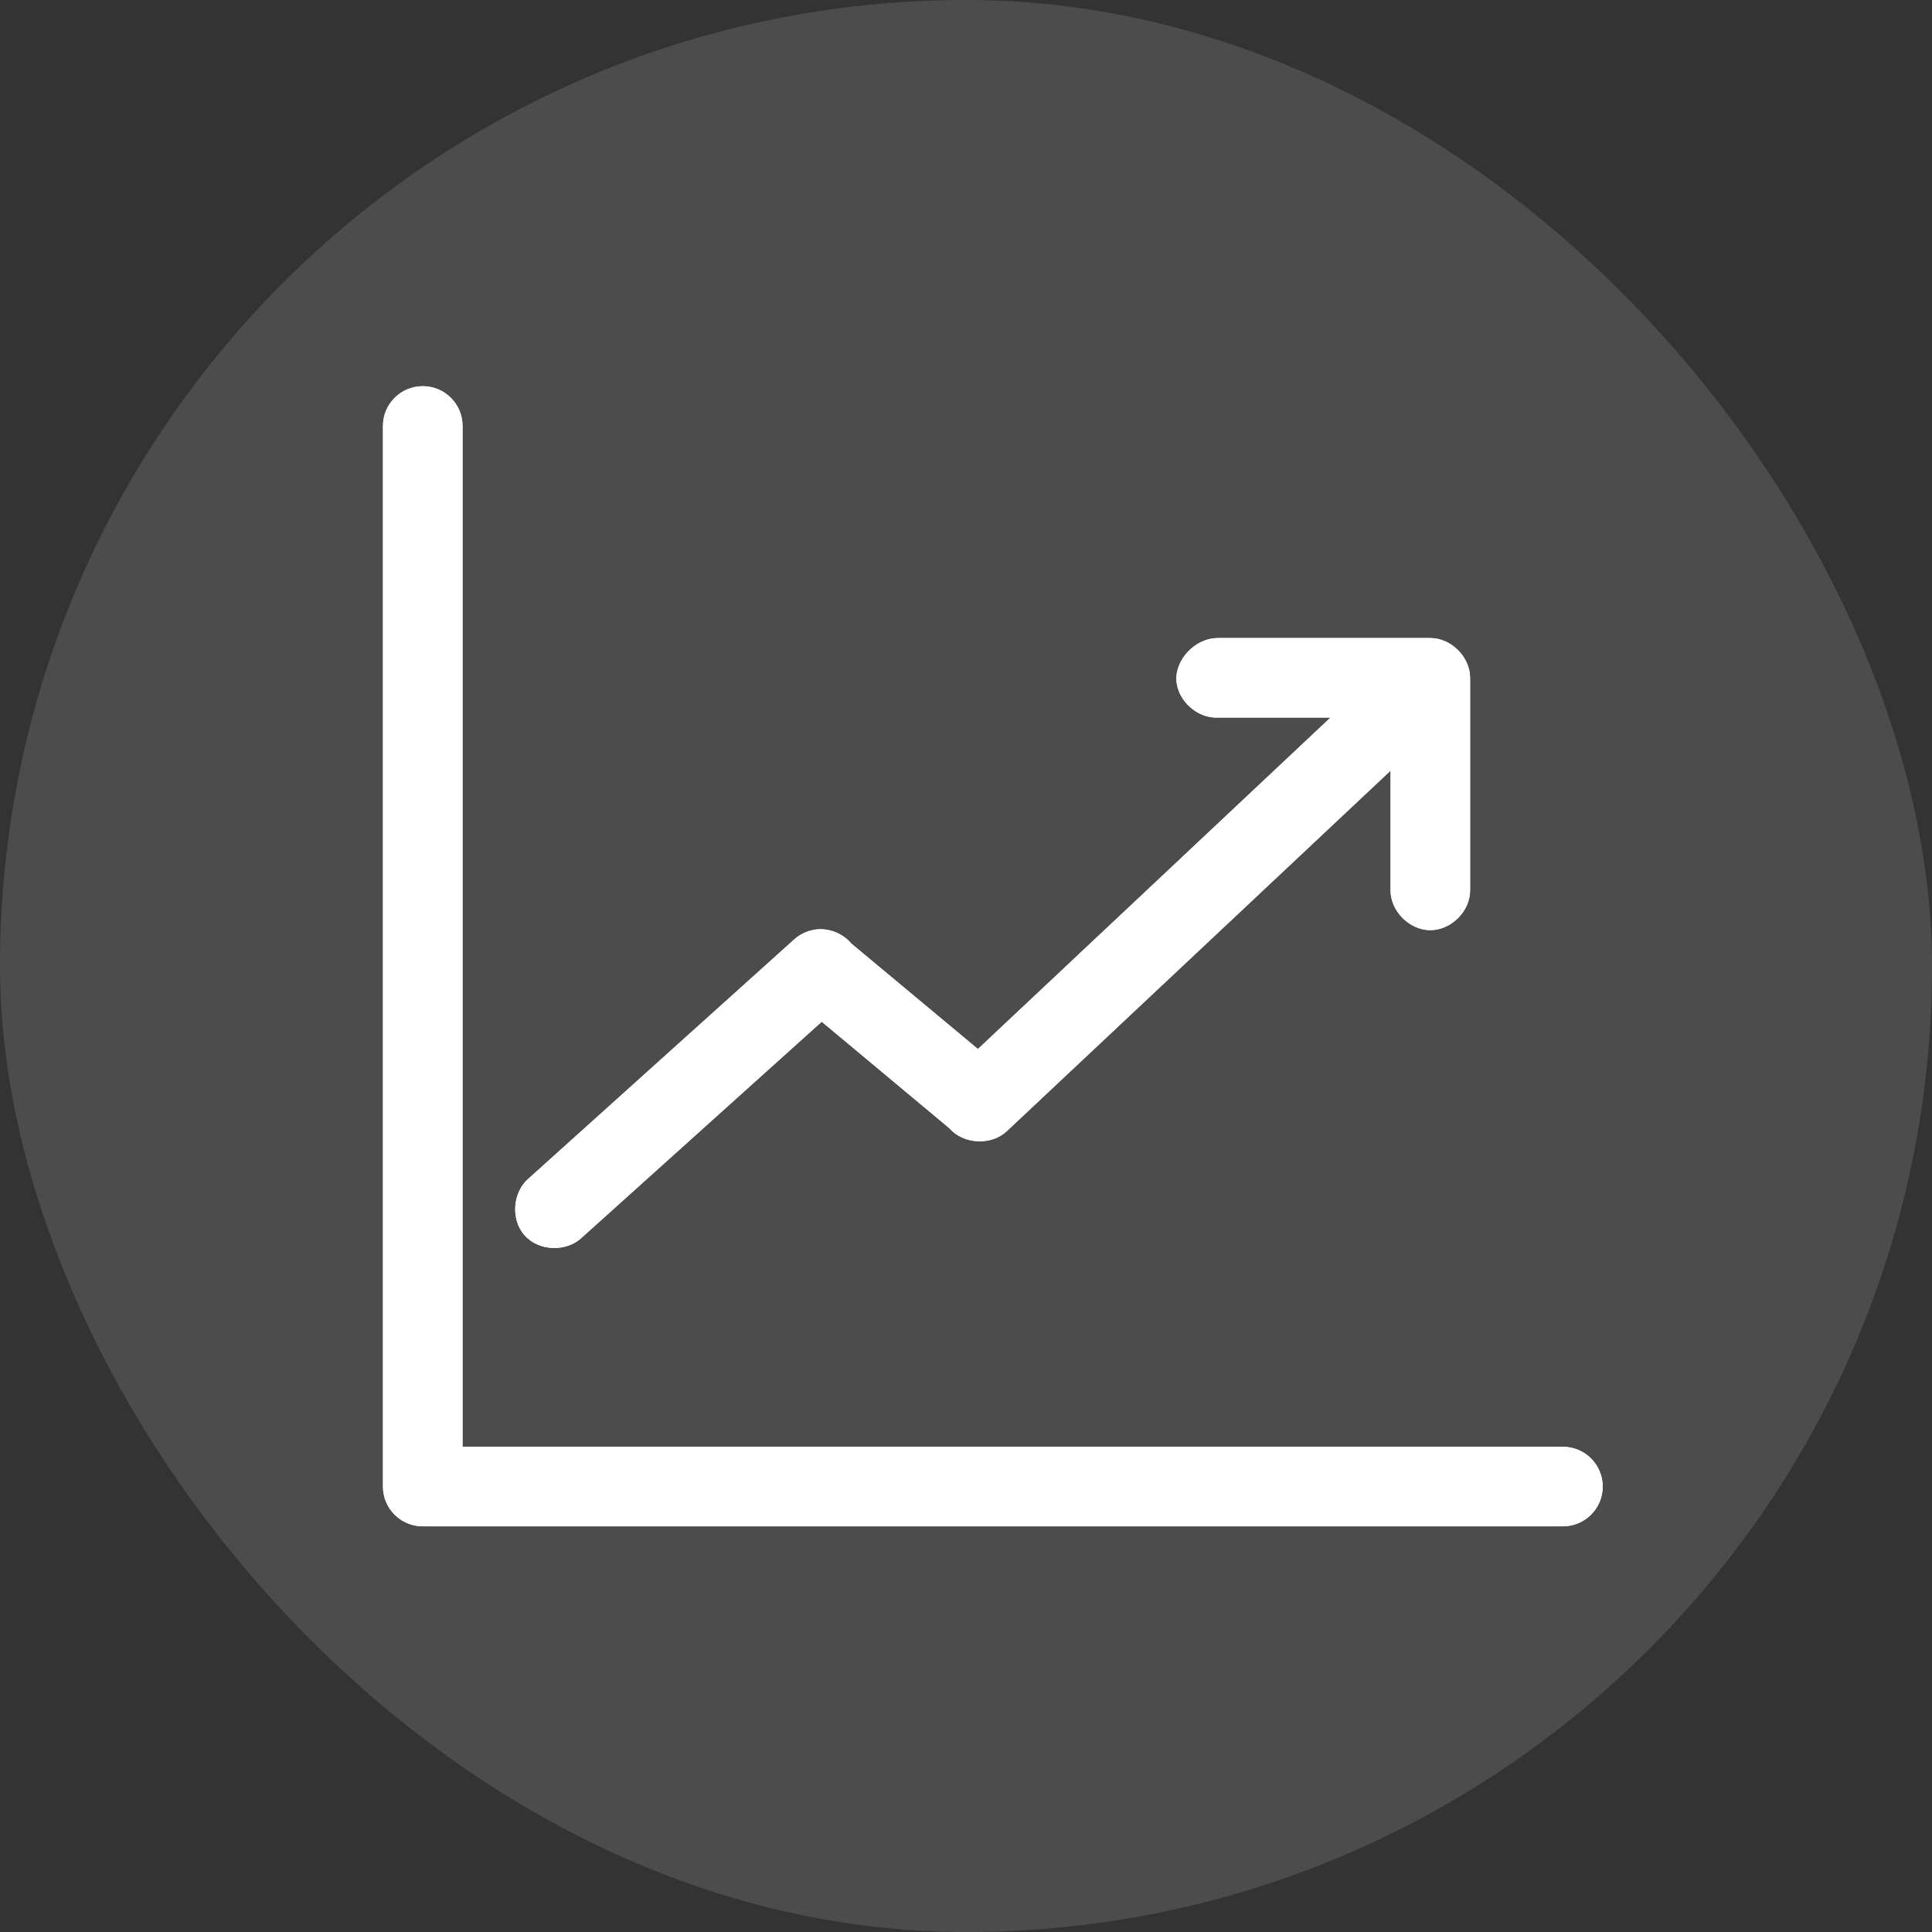 <svg width="36" height="36" viewBox="0 0 36 36" fill="none" xmlns="http://www.w3.org/2000/svg">
<rect x="0" y="0" width="36" height="36" fill="#333333" stroke="none"/>
<rect width="36" height="36" rx="18" fill="#666666" fill-opacity="0.5"/>
<path d="M7.877 7.196C7.468 7.196 7.136 7.527 7.136 7.937V27.7C7.136 28.109 7.468 28.441 7.877 28.441H29.122C29.532 28.441 29.864 28.109 29.864 27.7C29.864 27.29 29.532 26.959 29.122 26.959H8.619V7.937C8.619 7.527 8.287 7.196 7.877 7.196ZM22.7 11.889C22.252 11.889 21.903 12.305 21.92 12.669C21.94 13.057 22.311 13.392 22.7 13.371H24.792L18.222 19.547L15.86 17.579C15.71 17.401 15.474 17.301 15.242 17.316C15.077 17.328 14.916 17.397 14.794 17.509L9.854 21.956C9.55 22.21 9.512 22.726 9.777 23.021C10.041 23.316 10.555 23.334 10.842 23.06L15.312 19.038L17.689 21.022C17.951 21.325 18.472 21.351 18.762 21.076L25.911 14.36V16.583C25.906 16.974 26.261 17.332 26.652 17.332C27.044 17.332 27.399 16.974 27.393 16.583V12.63C27.393 12.242 27.04 11.889 26.652 11.889H22.7Z" fill="white"/>
<path d="M7.877 7.196C7.468 7.196 7.136 7.527 7.136 7.937V27.7C7.136 28.109 7.468 28.441 7.877 28.441H29.122C29.532 28.441 29.864 28.109 29.864 27.7C29.864 27.29 29.532 26.959 29.122 26.959H8.619V7.937C8.619 7.527 8.287 7.196 7.877 7.196ZM22.7 11.889C22.252 11.889 21.903 12.305 21.92 12.669C21.94 13.057 22.311 13.392 22.7 13.371H24.792L18.222 19.547L15.86 17.579C15.71 17.401 15.474 17.301 15.242 17.316C15.077 17.328 14.916 17.397 14.794 17.509L9.854 21.956C9.55 22.21 9.512 22.726 9.777 23.021C10.041 23.316 10.555 23.334 10.842 23.06L15.312 19.038L17.689 21.022C17.951 21.325 18.472 21.351 18.762 21.076L25.911 14.36V16.583C25.906 16.974 26.261 17.332 26.652 17.332C27.044 17.332 27.399 16.974 27.393 16.583V12.63C27.393 12.242 27.04 11.889 26.652 11.889H22.7Z" fill="white"/>
</svg>
